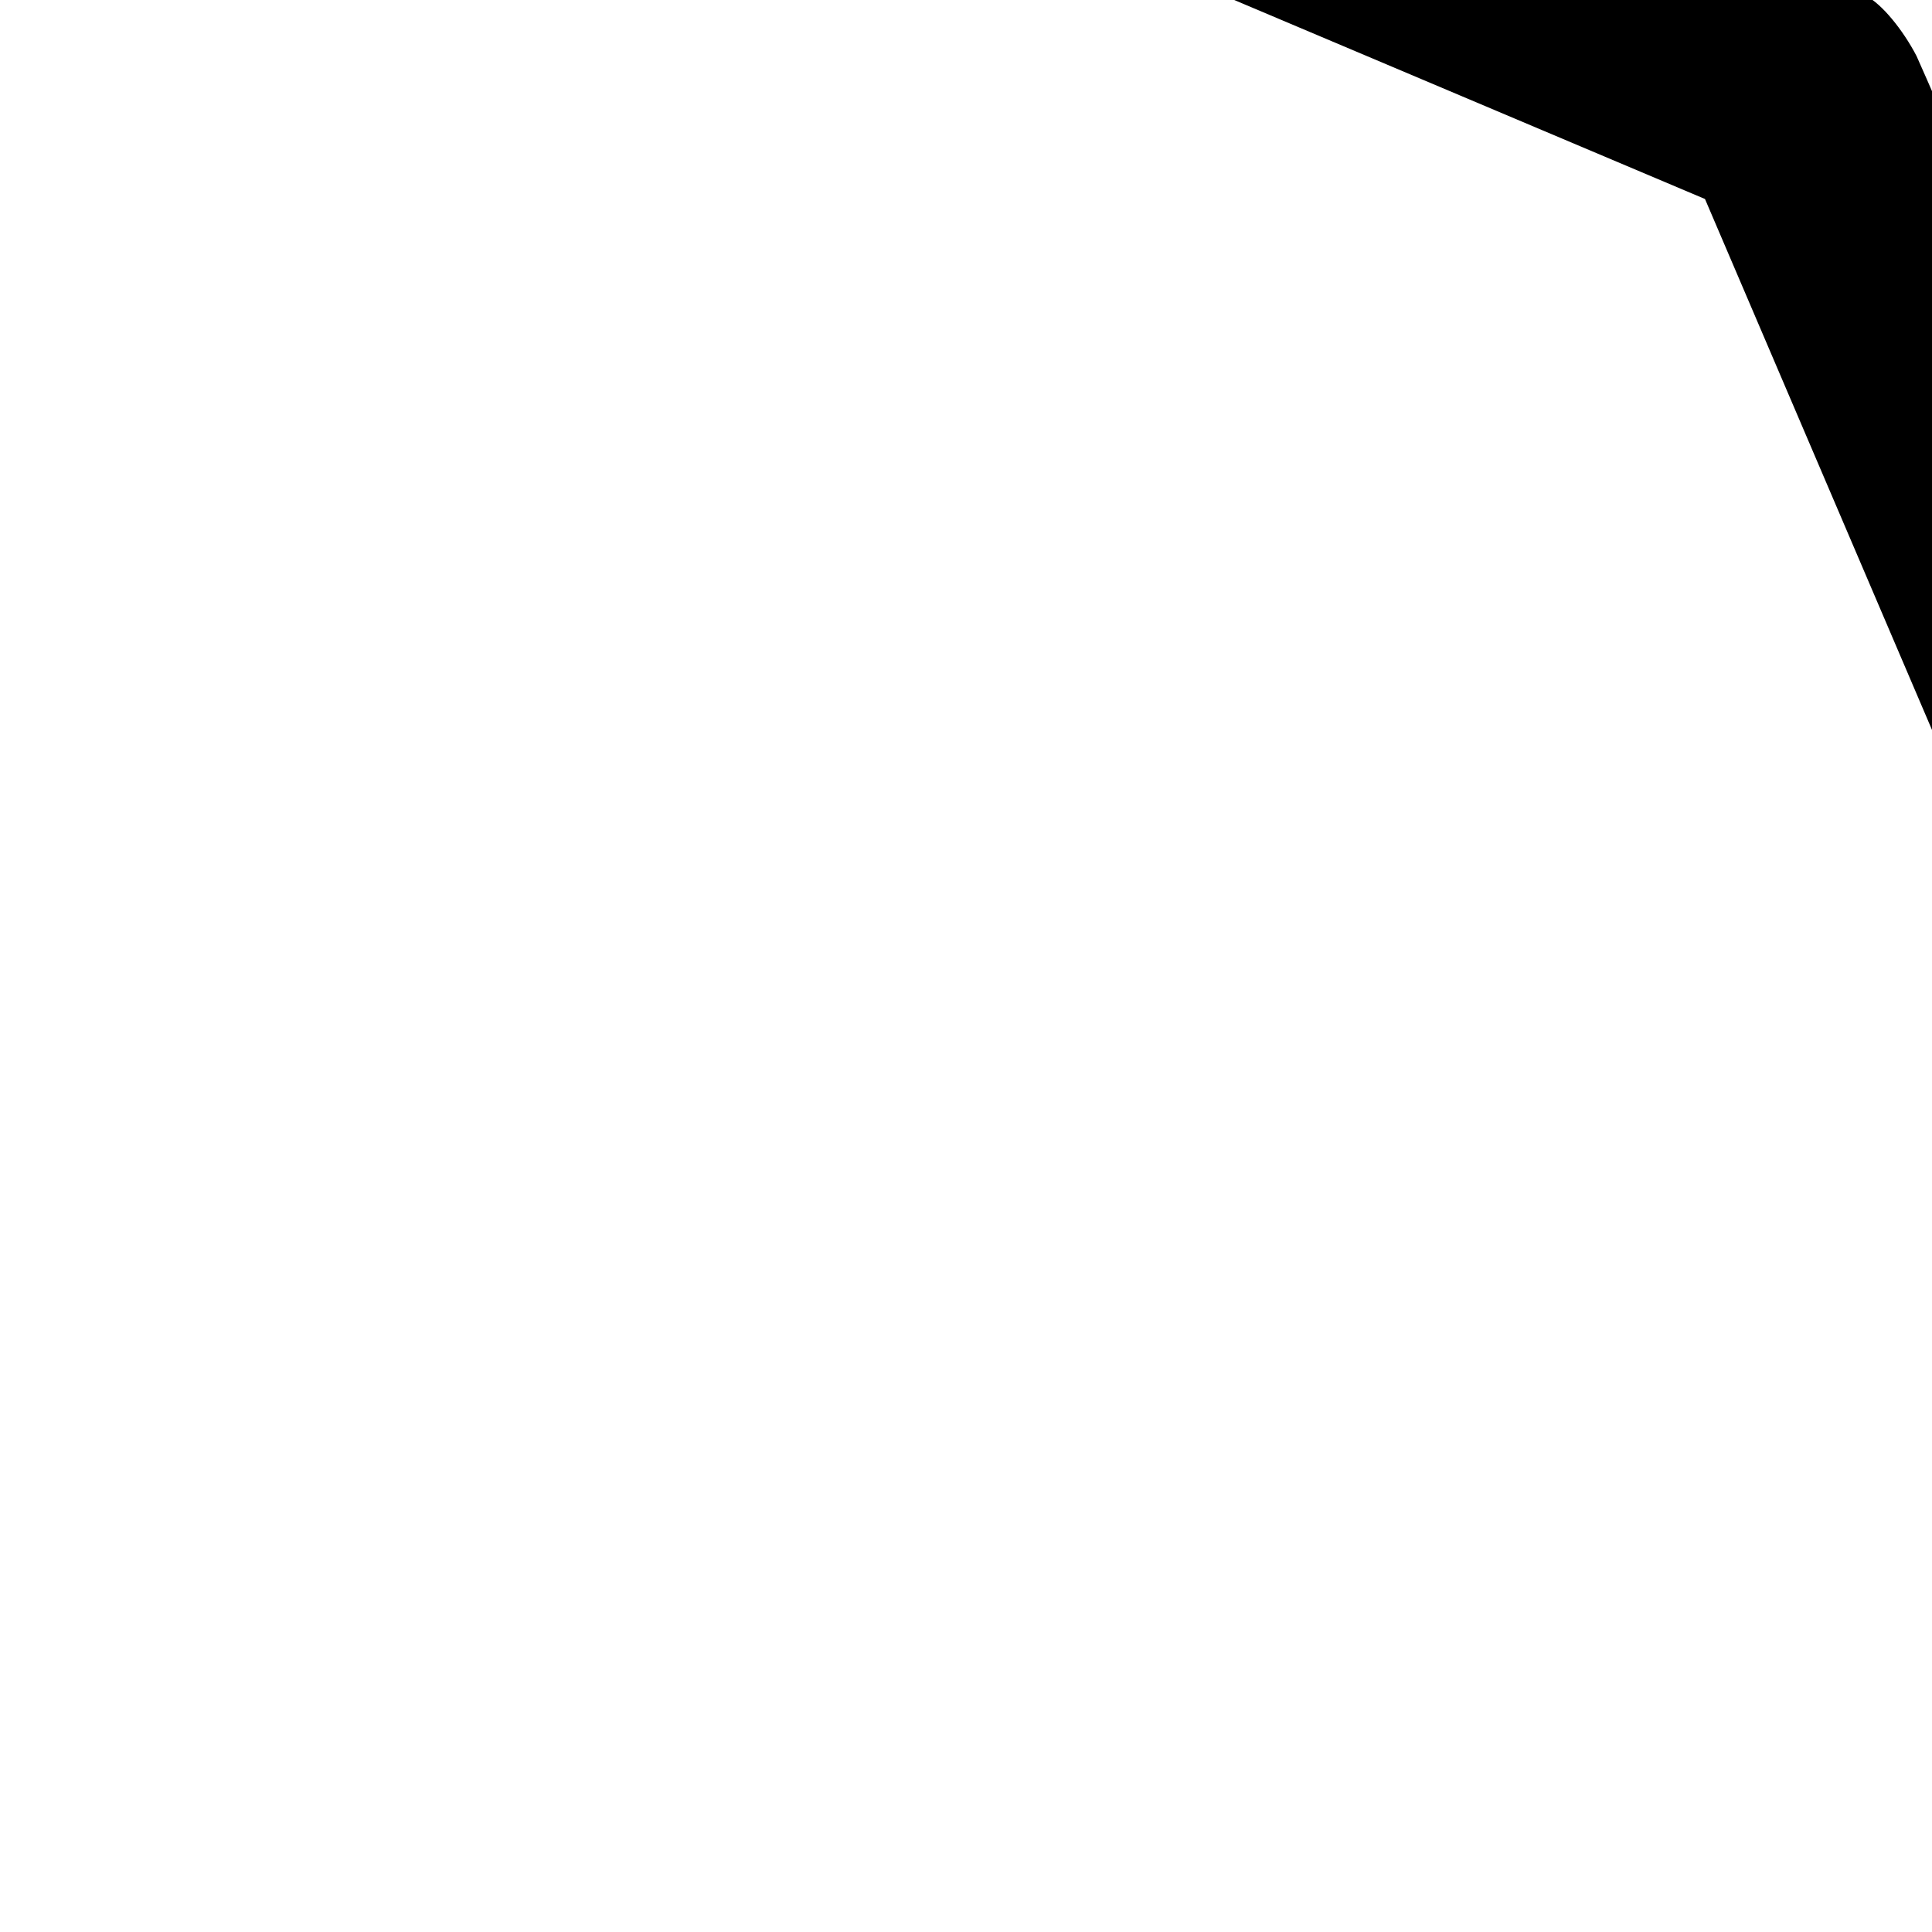 <?xml version="1.0" standalone="no"?>
<!DOCTYPE svg PUBLIC "-//W3C//DTD SVG 20010904//EN"
 "http://www.w3.org/TR/2001/REC-SVG-20010904/DTD/svg10.dtd">
<svg version="1.0" xmlns="http://www.w3.org/2000/svg"
 width="64" height="64" viewBox="0 0 200 200"
 preserveAspectRatio="xMidYMid meet">

<g transform="translate(0,200) scale(0.1,-0.1)"
fill="#000000" stroke="none">
<path d="M3900 4944 c-118 -47 -732 -288 -1365 -536 -632 -248 -1372 -538
-1643 -644 -272 -107 -522 -208 -555 -226 -36 -19 -94 -64 -138 -109 -63 -62
-85 -93 -122 -170 -25 -52 -50 -118 -56 -147 -16 -76 -14 -228 4 -297 22 -88
87 -212 144 -276 96 -107 138 -128 891 -447 l705 -298 310 -725 c171 -399 325
-748 343 -776 54 -84 160 -177 254 -222 118 -56 157 -65 293 -65 105 0 130 3
200 28 44 15 107 44 140 64 74 45 169 141 214 216 18 31 114 262 213 514 720
1834 1105 2816 1288 3288 7 18 -7 36 -89 118 l-97 97 -184 -463 c-100 -255
-443 -1124 -762 -1932 -428 -1087 -588 -1482 -614 -1517 -90 -123 -256 -183
-402 -145 -83 21 -141 56 -199 120 -44 48 -71 107 -357 777 -170 398 -320 745
-332 771 -14 27 -36 54 -52 62 -15 8 -337 145 -715 305 -377 160 -708 301
-734 313 -65 30 -143 110 -179 183 -26 55 -29 69 -29 165 0 99 2 110 33 172
36 73 110 148 177 179 22 11 222 91 445 178 1436 564 3348 1319 3373 1333 18
9 10 19 -74 104 -51 52 -98 94 -104 93 -5 0 -107 -39 -225 -85z"/>
<path d="M4120 4544 c-162 -64 -869 -341 -1570 -616 -701 -275 -1360 -534
-1465 -574 -593 -233 -572 -222 -606 -299 -37 -81 -14 -188 52 -238 19 -13
378 -170 799 -347 421 -178 770 -328 776 -334 7 -6 163 -366 348 -801 261
-612 344 -797 369 -823 38 -39 121 -67 170 -57 46 10 111 50 131 80 17 26 476
1190 1448 3675 57 144 81 219 82 252 1 46 -1 50 -74 123 -102 103 -88 104
-460 -41z"/>
</g>
</svg>